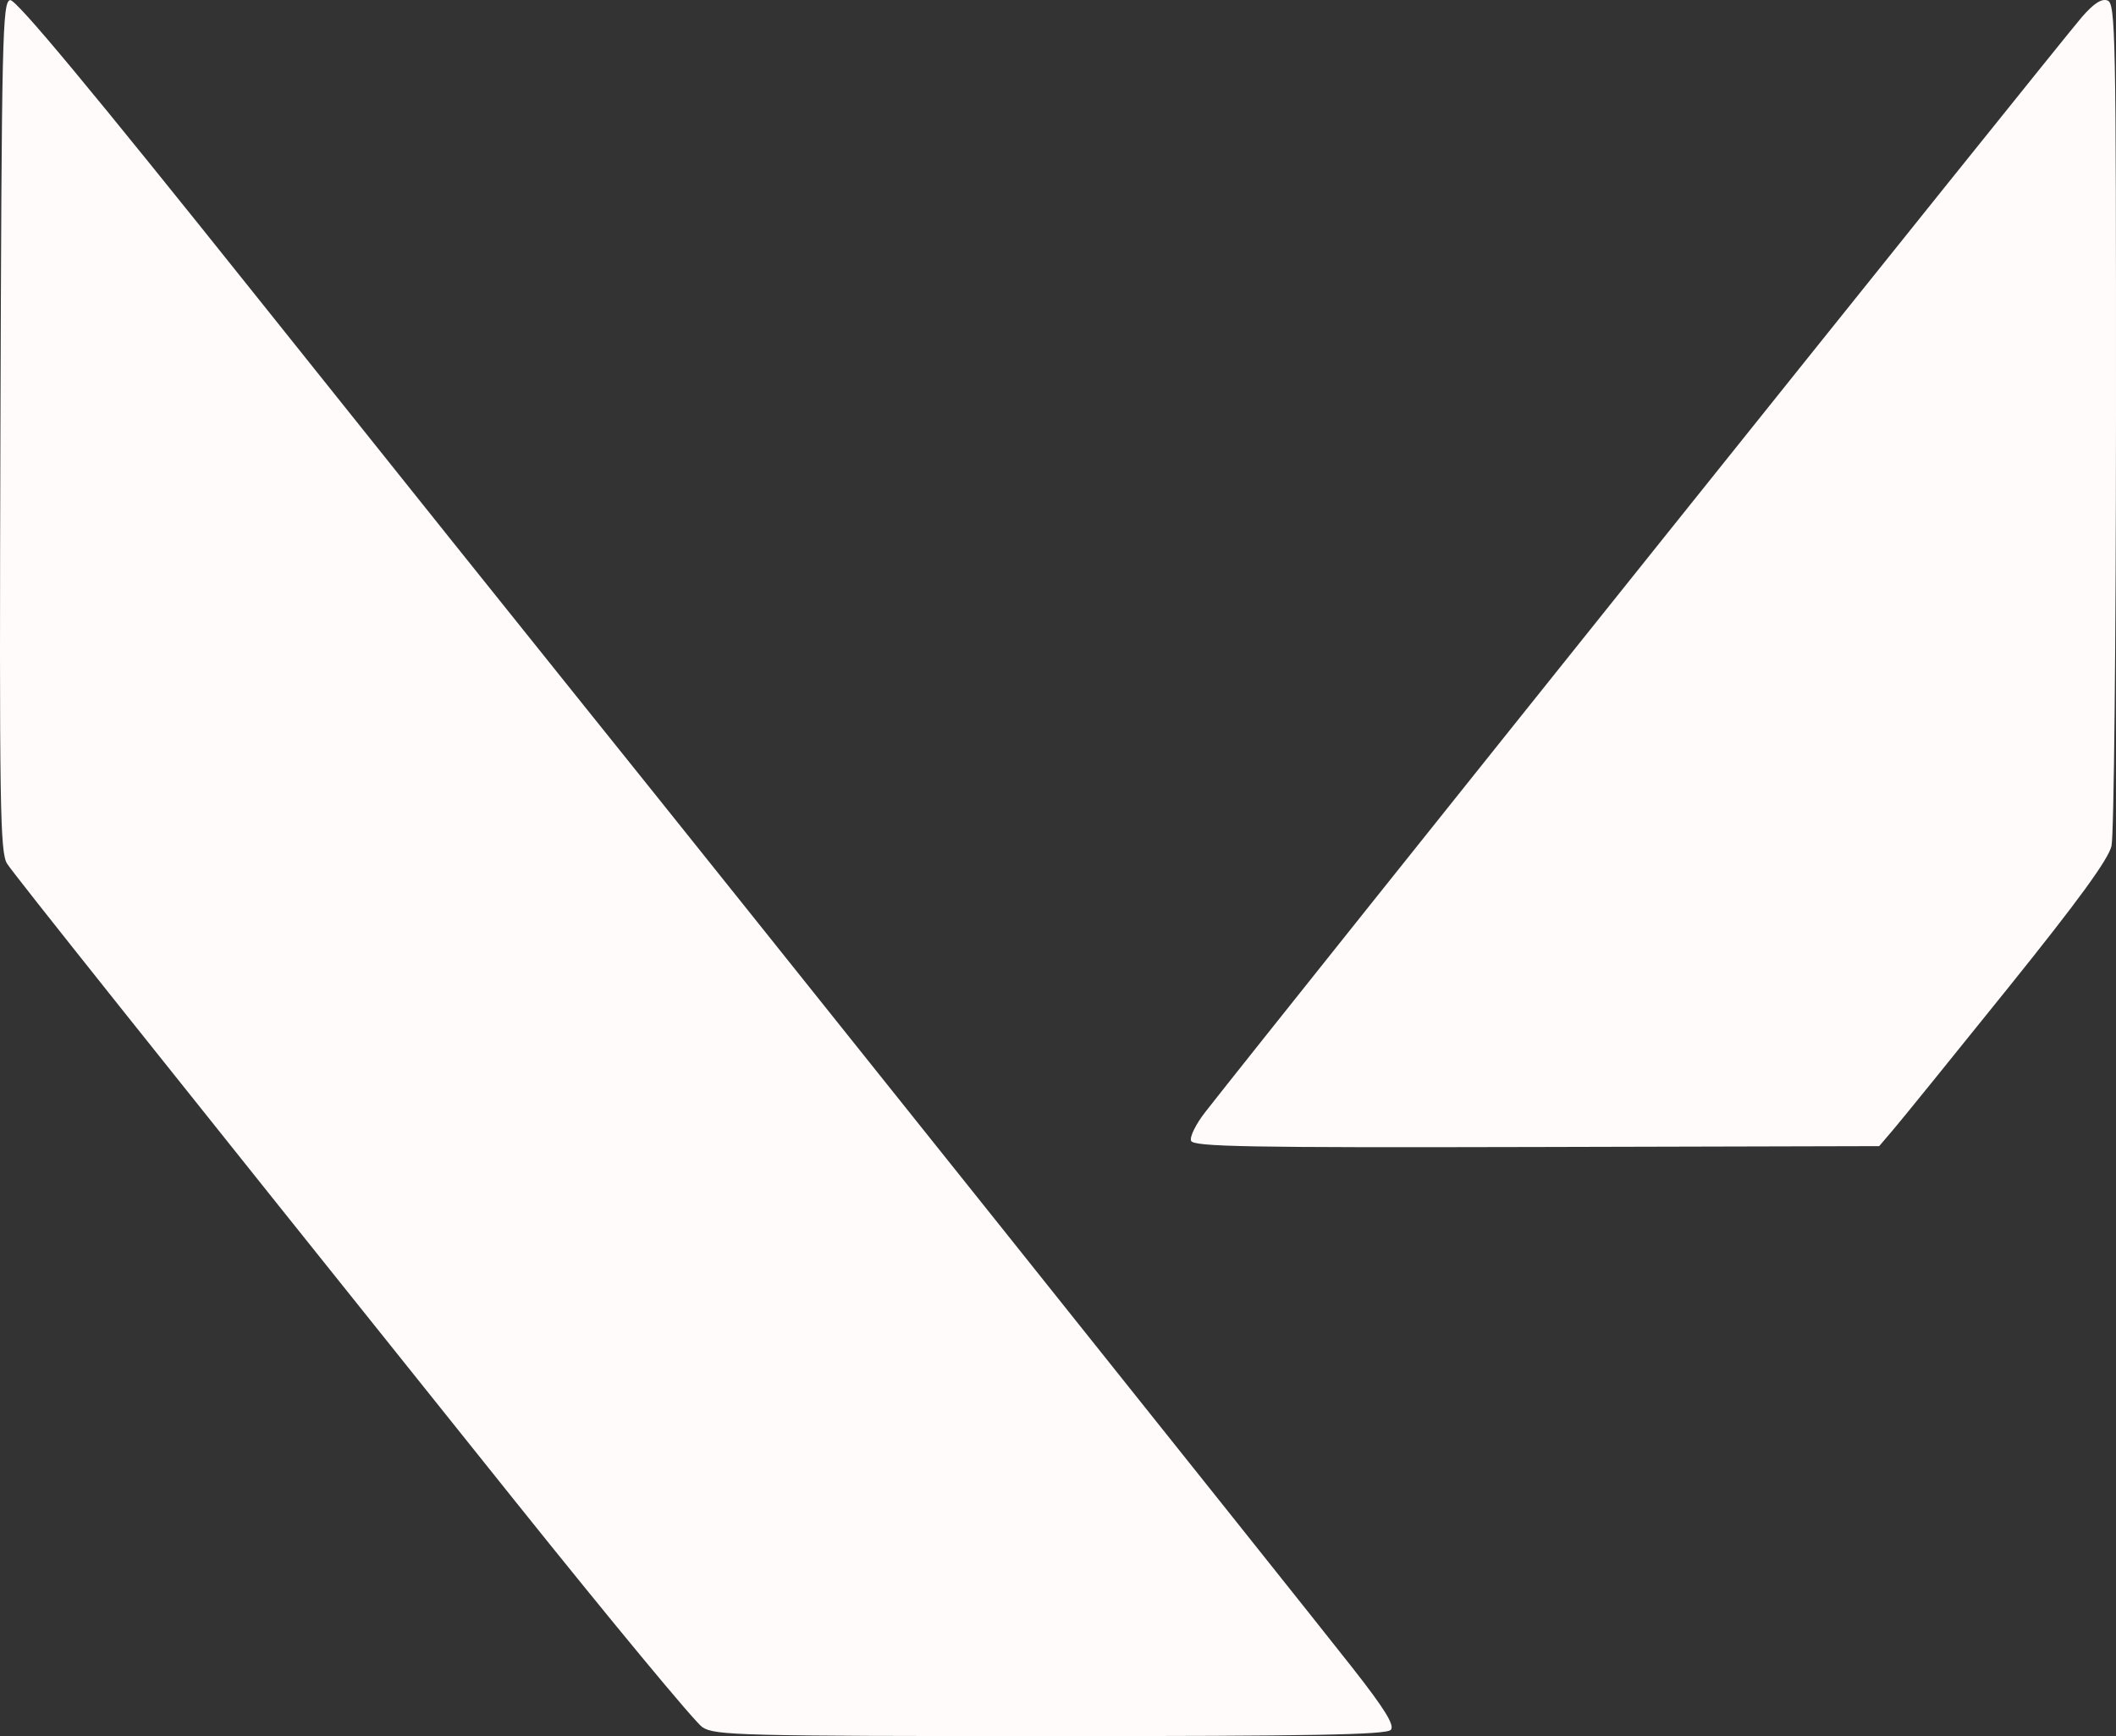 <?xml version="1.0" encoding="UTF-8" standalone="no"?>
<!-- Created with Inkscape (http://www.inkscape.org/) -->

<svg
   width="110.549mm"
   height="90.7mm"
   viewBox="0 0 110.549 90.7"
   version="1.1"
   id="svg5"
   xml:space="preserve"
   sodipodi:docname="Valorant logotipo.svg"
   inkscape:version="1.2.2 (732a01da63, 2022-12-09)"
   xmlns:inkscape="http://www.inkscape.org/namespaces/inkscape"
   xmlns:sodipodi="http://sodipodi.sourceforge.net/DTD/sodipodi-0.dtd"
   xmlns="http://www.w3.org/2000/svg"
   xmlns:svg="http://www.w3.org/2000/svg"><rect x="0" y="0" width="110.549" height="90.7" fill="#333333" stroke="none"/><sodipodi:namedview
     id="namedview6"
     pagecolor="#ffffff"
     bordercolor="#000000"
     borderopacity="0.25"
     inkscape:showpageshadow="2"
     inkscape:pageopacity="0.0"
     inkscape:pagecheckerboard="0"
     inkscape:deskcolor="#d1d1d1"
     inkscape:document-units="mm"
     showgrid="false"
     inkscape:zoom="1.9165438"
     inkscape:cx="196.44737"
     inkscape:cy="171.1414"
     inkscape:window-width="1600"
     inkscape:window-height="837"
     inkscape:window-x="-8"
     inkscape:window-y="-8"
     inkscape:window-maximized="1"
     inkscape:current-layer="svg5" /><defs
     id="defs2" /><g
     id="layer1"
     transform="translate(-36.852,-51.204)"
     style="fill:#fffbfb;fill-opacity:1"><path
       style="fill:#fffbfb;stroke-width:0.265;fill-opacity:1"
       d="M 73.551,141.442 C 73.166,141.188 68.753,135.861 63.743,129.603 44.205,105.198 37.634,96.953 37.229,96.335 c -0.378,-0.577 -0.414,-2.911 -0.354,-22.842 0.062,-20.398 0.103,-22.206 0.505,-22.284 0.304,-0.059 4.241,4.678 12.965,15.6 6.89,8.626 14.542,18.187 17.004,21.247 6.726,8.36 37.546,46.944 40.16,50.278 1.684,2.147 2.21,2.997 2.008,3.241 -0.215,0.259 -4.09,0.331 -17.771,0.329 -16.193,-0.002 -17.548,-0.036 -18.195,-0.463 z m 25.527,-30.64 c -0.078,-0.204 0.256,-0.879 0.742,-1.5 3.933,-5.027 44.653,-55.889 45.795,-57.202 0.631,-0.725 1.038,-0.987 1.348,-0.868 0.411,0.158 0.444,1.783 0.438,21.676 -0.003,11.828 -0.109,21.949 -0.235,22.491 -0.163,0.7 -1.728,2.85 -5.395,7.408 -2.841,3.532 -5.52,6.839 -5.954,7.349 l -0.788,0.926 -17.905,0.045 c -15.132,0.038 -17.927,-0.013 -18.047,-0.326 z"
       id="path125" /></g></svg>
